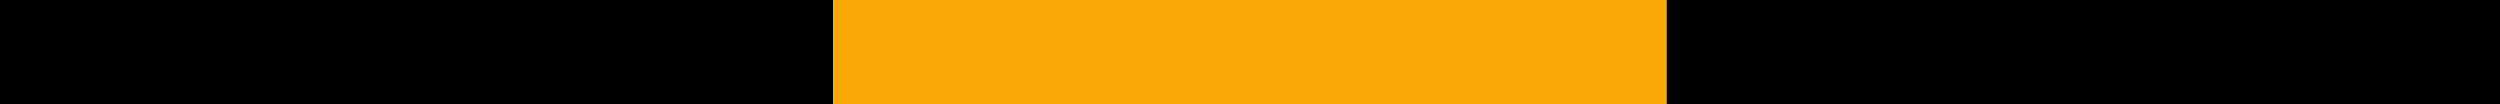 <?xml version="1.0" encoding="UTF-8" standalone="no"?>
<svg width="24px" height="1px" viewBox="0 0 24 1" version="1.1" xmlns="http://www.w3.org/2000/svg" xmlns:xlink="http://www.w3.org/1999/xlink">
    <!-- Generator: Sketch 50.2 (55047) - http://www.bohemiancoding.com/sketch -->
    <title>stripe_v_o-w-o</title>
    <desc>Created with Sketch.</desc>
    <defs></defs>
    <g id="1280x800" stroke="none" stroke-width="1" fill="none" fill-rule="evenodd">
        <g id="HOMEPAGE-LG">
            <g id="stripe_v_tricolor">
                <g id="Group-2">
                    <g id="Gfx-/-Colors-/-black" fill="#000000">
                        <rect id="color" x="0" y="0" width="8" height="1"></rect>
                    </g>
                    <g id="Gfx-/-Colors-/-Orange" transform="translate(8, 0)" fill="#F9A807">
                        <rect id="color" x="0" y="0" width="8" height="1"></rect>
                    </g>
                    <g id="Gfx-/-Colors-/-black" transform="translate(16, 0)" fill="#000000">
                        <rect id="color" x="0" y="0" width="8" height="1"></rect>
                    </g>
                </g>
            </g>
        </g>
    </g>
</svg>